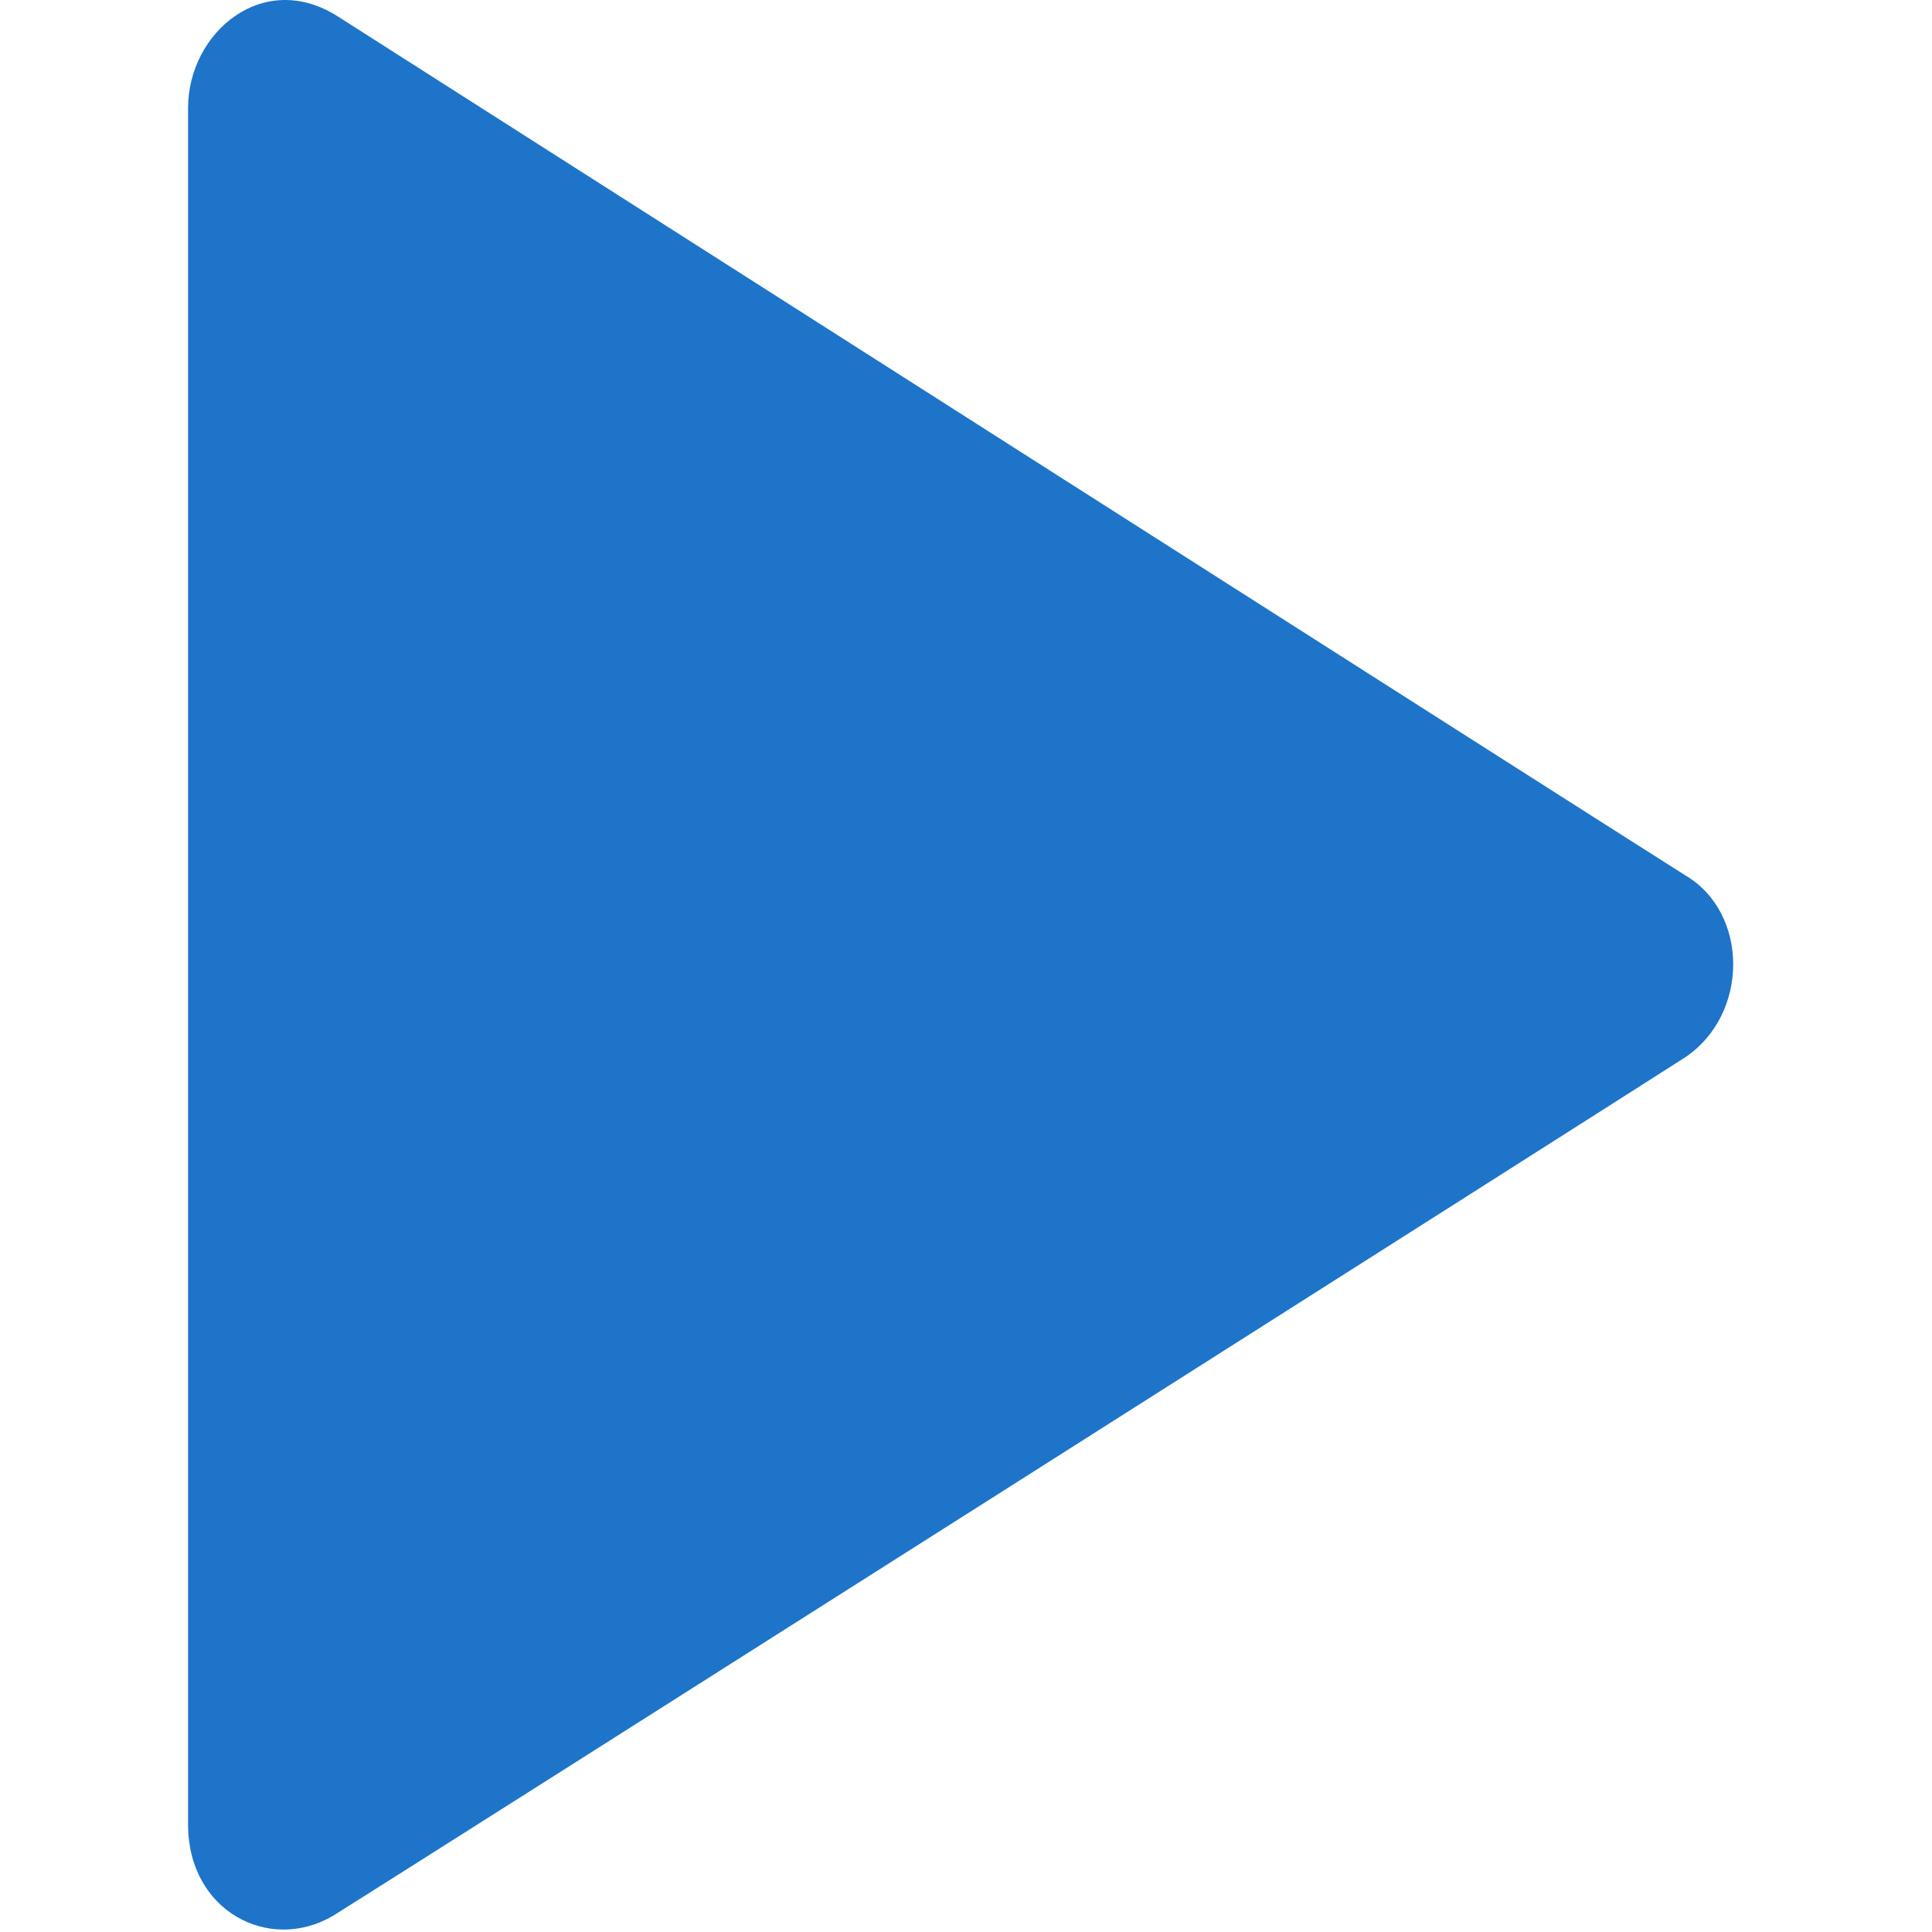 <?xml version="1.0" encoding="UTF-8"?>
<svg width="32px" height="32px" viewBox="0 0 32 32" version="1.1" xmlns="http://www.w3.org/2000/svg" xmlns:xlink="http://www.w3.org/1999/xlink">
    <!-- Generator: Sketch 50.2 (55047) - http://www.bohemiancoding.com/sketch -->
    <title>Rectangle-path</title>
    <desc>Created with Sketch.</desc>
    <defs></defs>
    <g id="Page-1" stroke="none" stroke-width="1" fill="none" fill-rule="evenodd">
        <g id="Button/Color" transform="translate(-165, -760)" fill-rule="nonzero">
            <g id="Group-3" transform="translate(68, 753)">
                <g id="播放" transform="translate(97, 7)">
                    <rect id="Rectangle-path" fill="#000000" opacity="0" x="0" y="0" width="32" height="32"></rect>
                    <path d="M27.907,14.494 C26.219,13.428 6.581,0.899 5.603,0.277 C4.359,-0.523 3.115,0.543 3.115,1.787 L3.115,30.223 C3.115,31.645 4.448,32.355 5.514,31.733 C6.936,30.845 26.663,18.315 27.907,17.516 C28.974,16.805 28.974,15.116 27.907,14.494 Z" id="Shape" fill="#1E74C9"></path>
                </g>
            </g>
        </g>
    </g>
</svg>